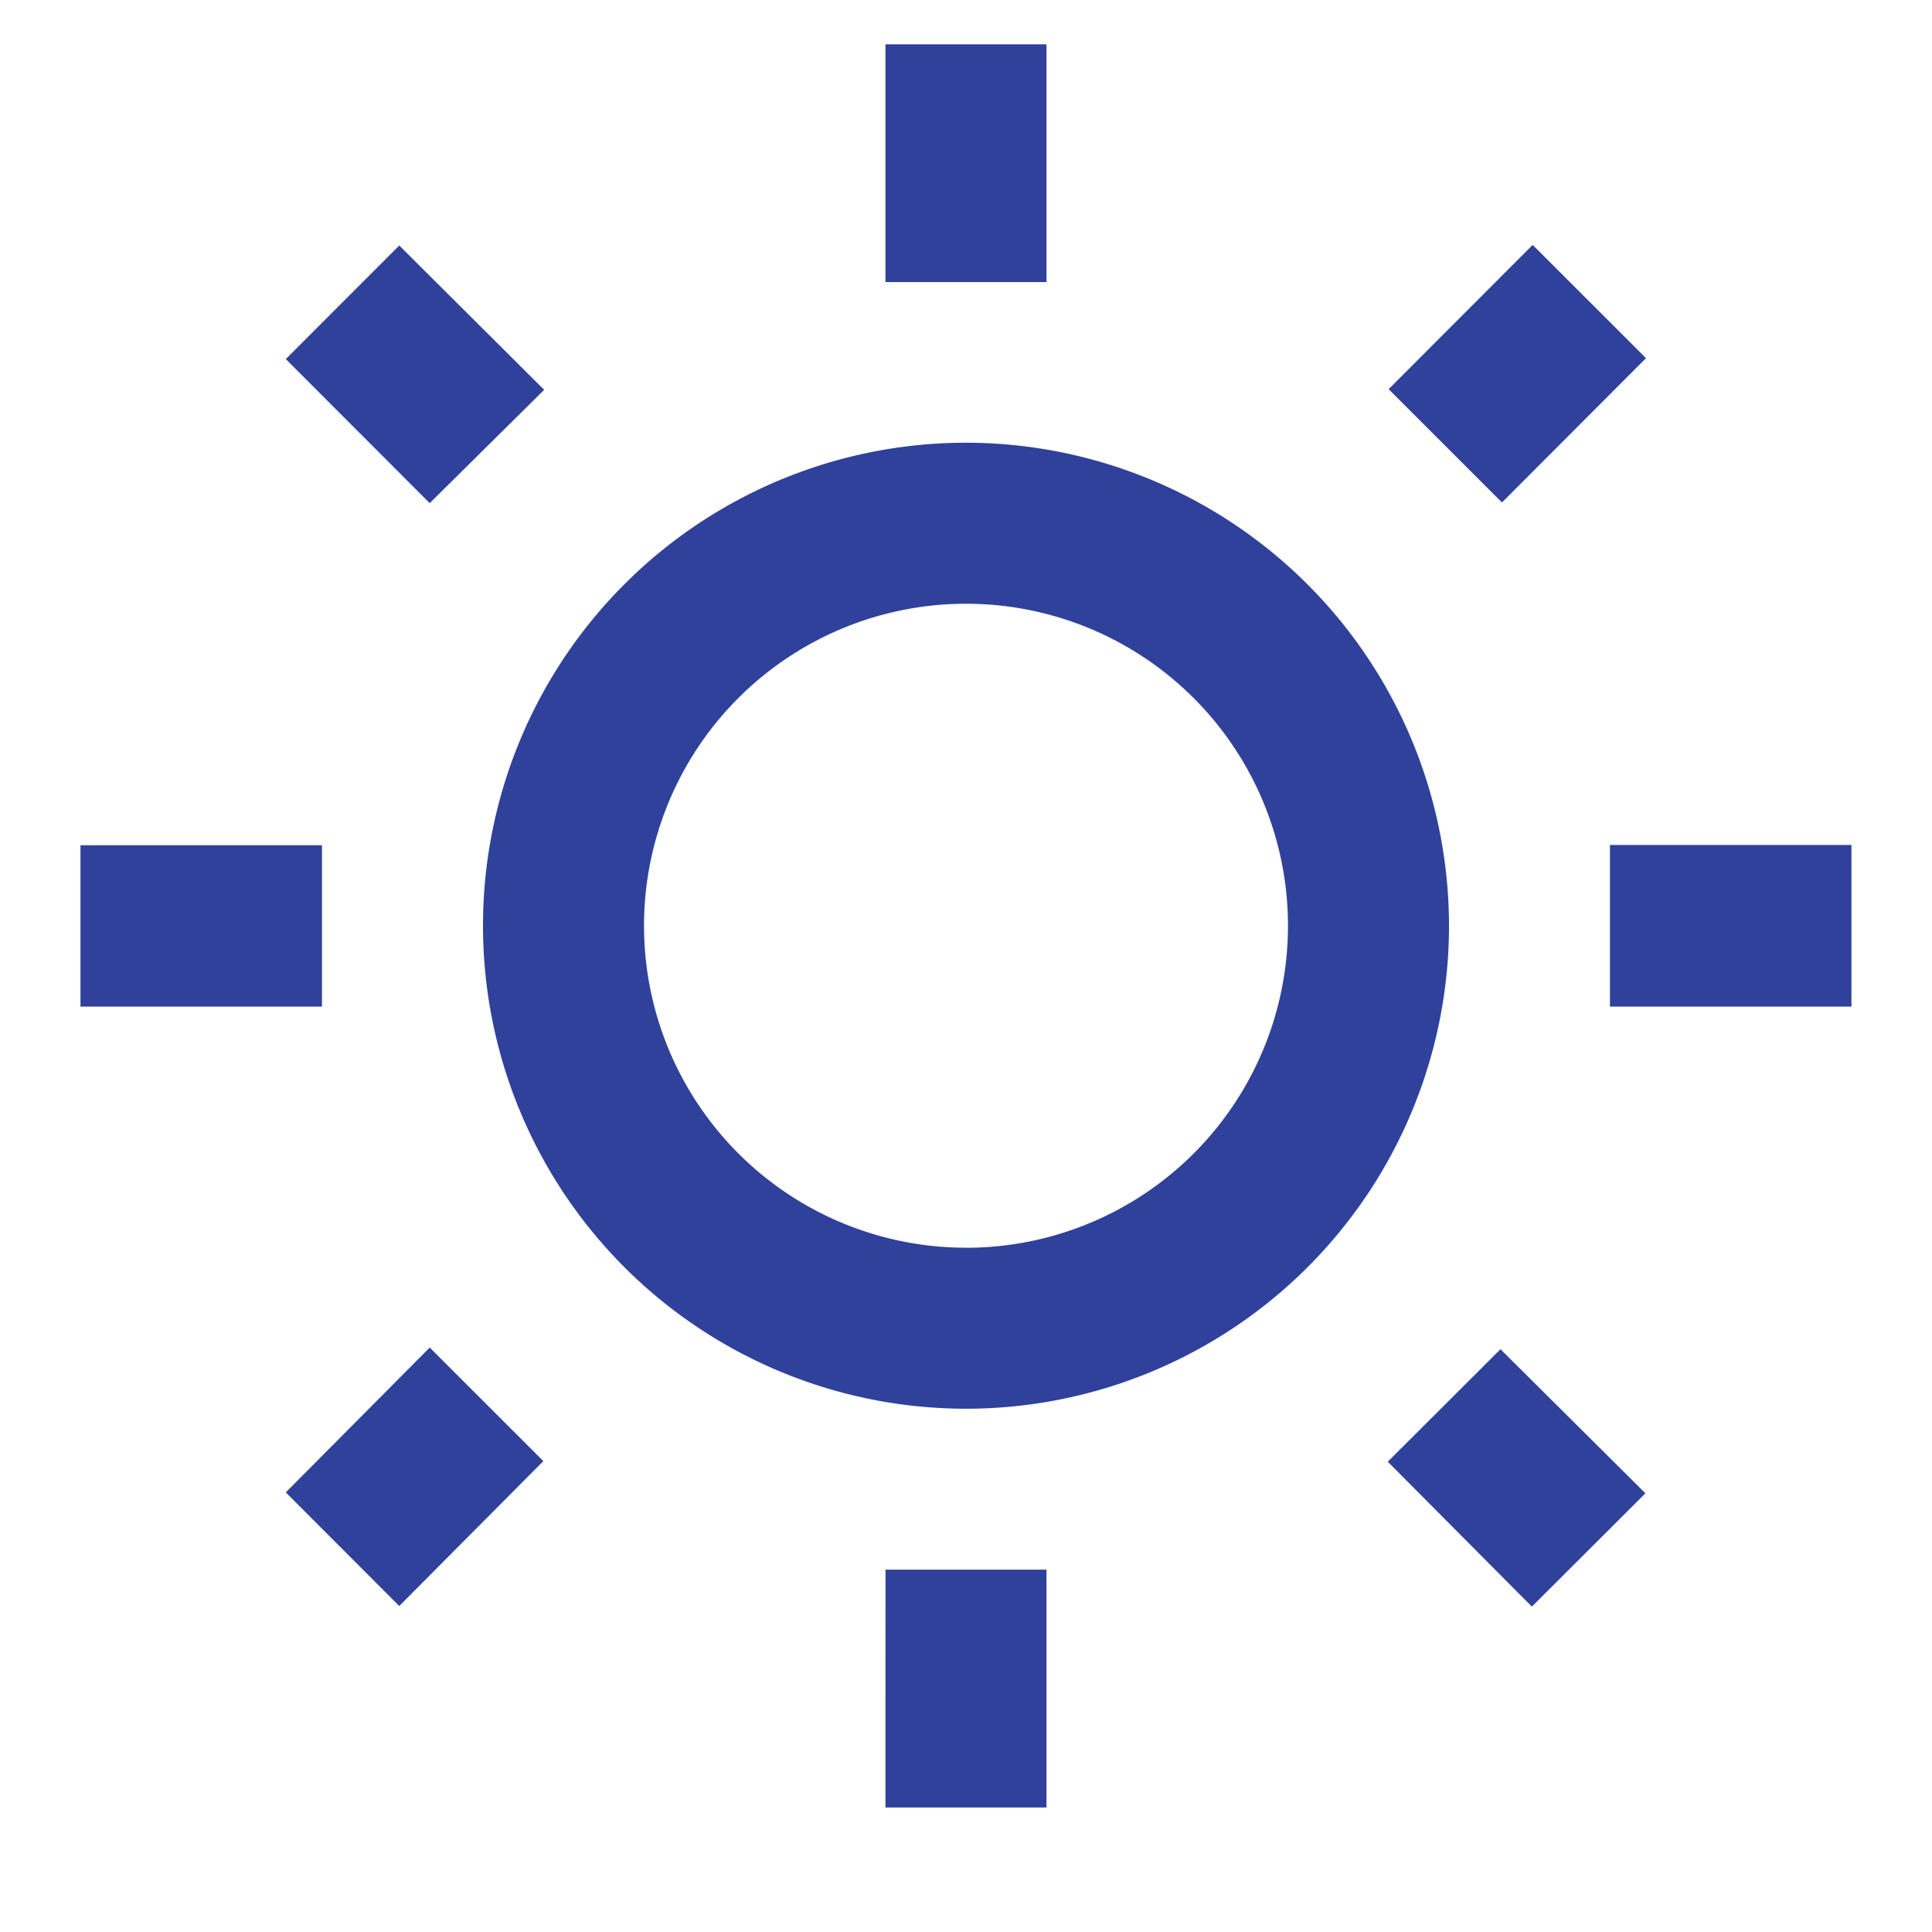 <svg xmlns="http://www.w3.org/2000/svg" width="26" height="26" viewBox="0 0 26 26"><defs><style>.a{fill:none;}.b{fill:#2f419b;}</style></defs><path class="a" d="M0,0H26V26H0Z"/><path class="b" d="M7.24,5.2,5.29,3.258,3.763,4.786,5.7,6.725ZM1,11.329H4.25V13.5H1ZM11.833.55H14v3.2H11.833Zm8.71,2.7,1.525,1.524L20.13,6.716,18.605,5.191Zm-1.95,16.375,1.939,1.95L22.06,20.05l-1.95-1.939Zm2.99-8.3h3.25V13.5h-3.25ZM12.917,5.912a6.5,6.5,0,1,0,6.5,6.5A6.505,6.505,0,0,0,12.917,5.912Zm0,10.833a4.333,4.333,0,1,1,4.333-4.333A4.332,4.332,0,0,1,12.917,16.746Zm-1.083,4.333H14v3.2H11.833Zm-8.071-1.04L5.29,21.567l1.939-1.95L5.7,18.089Z" transform="translate(0.083 0.046)"/></svg>